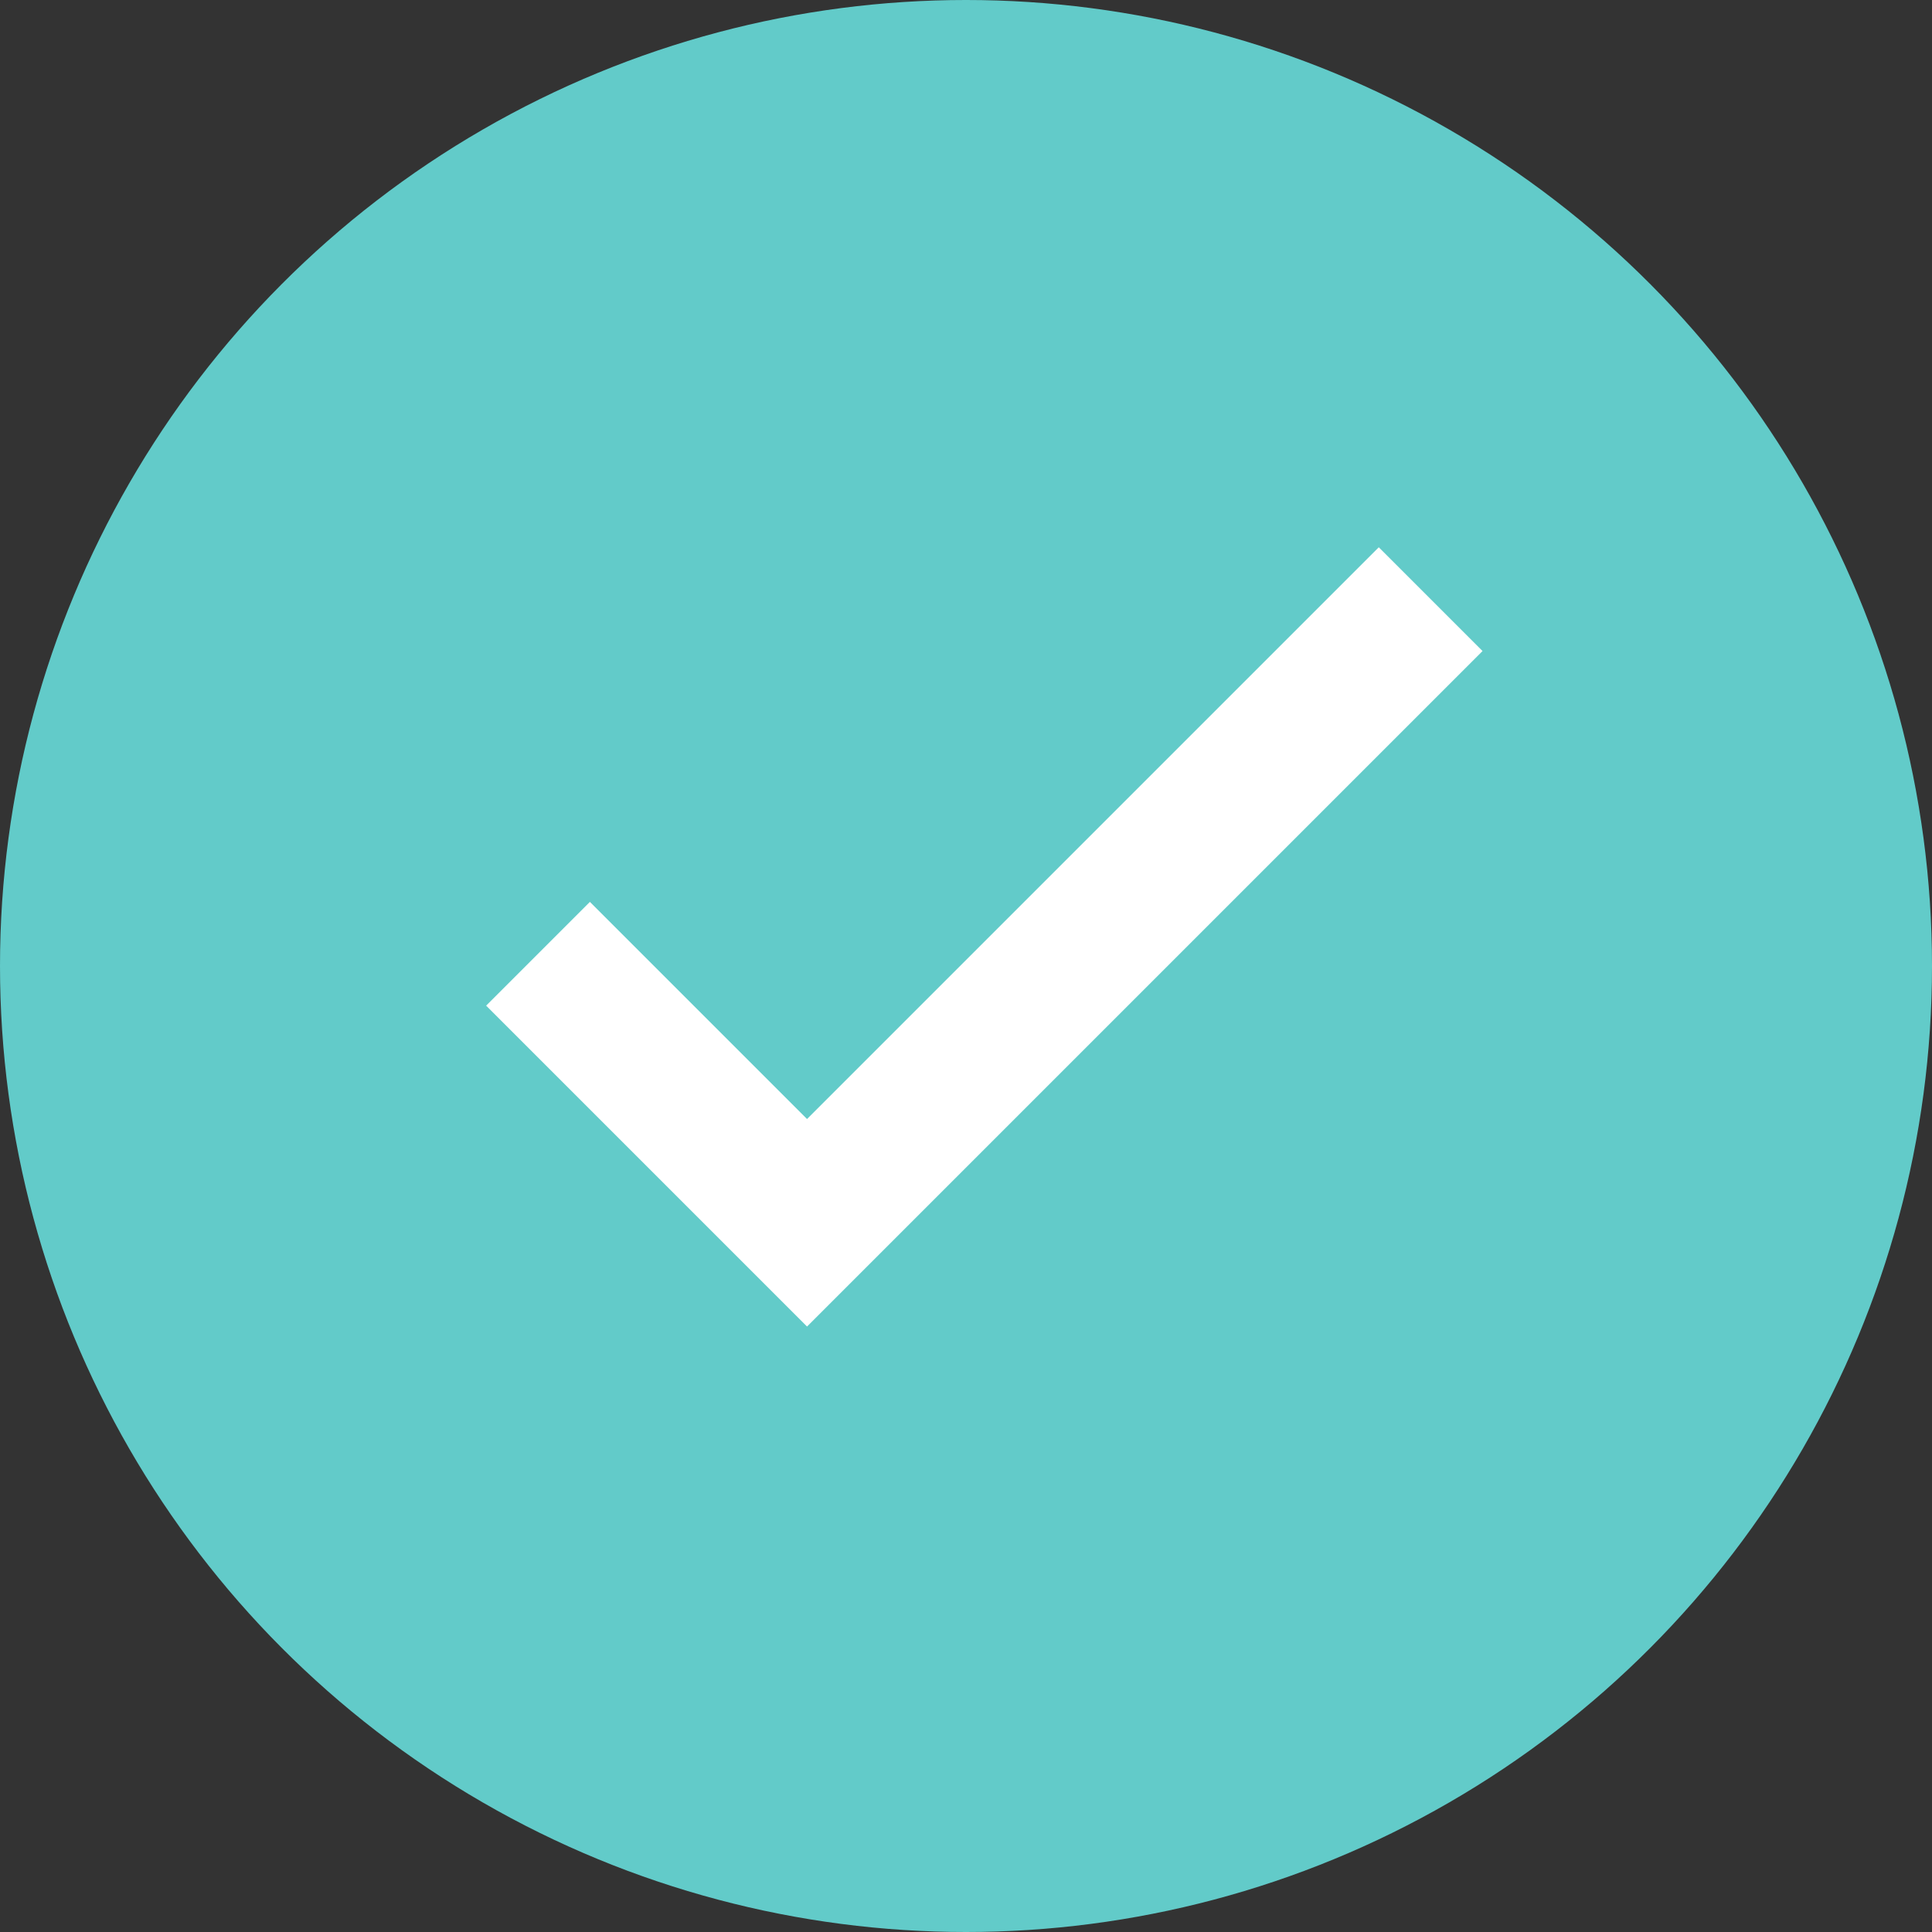 <svg width="79" height="79" viewBox="0 0 79 79" fill="none" xmlns="http://www.w3.org/2000/svg">
<rect x="0" y="0" width="79" height="79" fill="#333333" stroke="none"/>
<circle cx="39.5" cy="39.5" r="39.5" fill="#62CBC9"/>
<path d="M22 39L33 50L58.5 24.5" stroke="white" stroke-width="6"/>
</svg>
